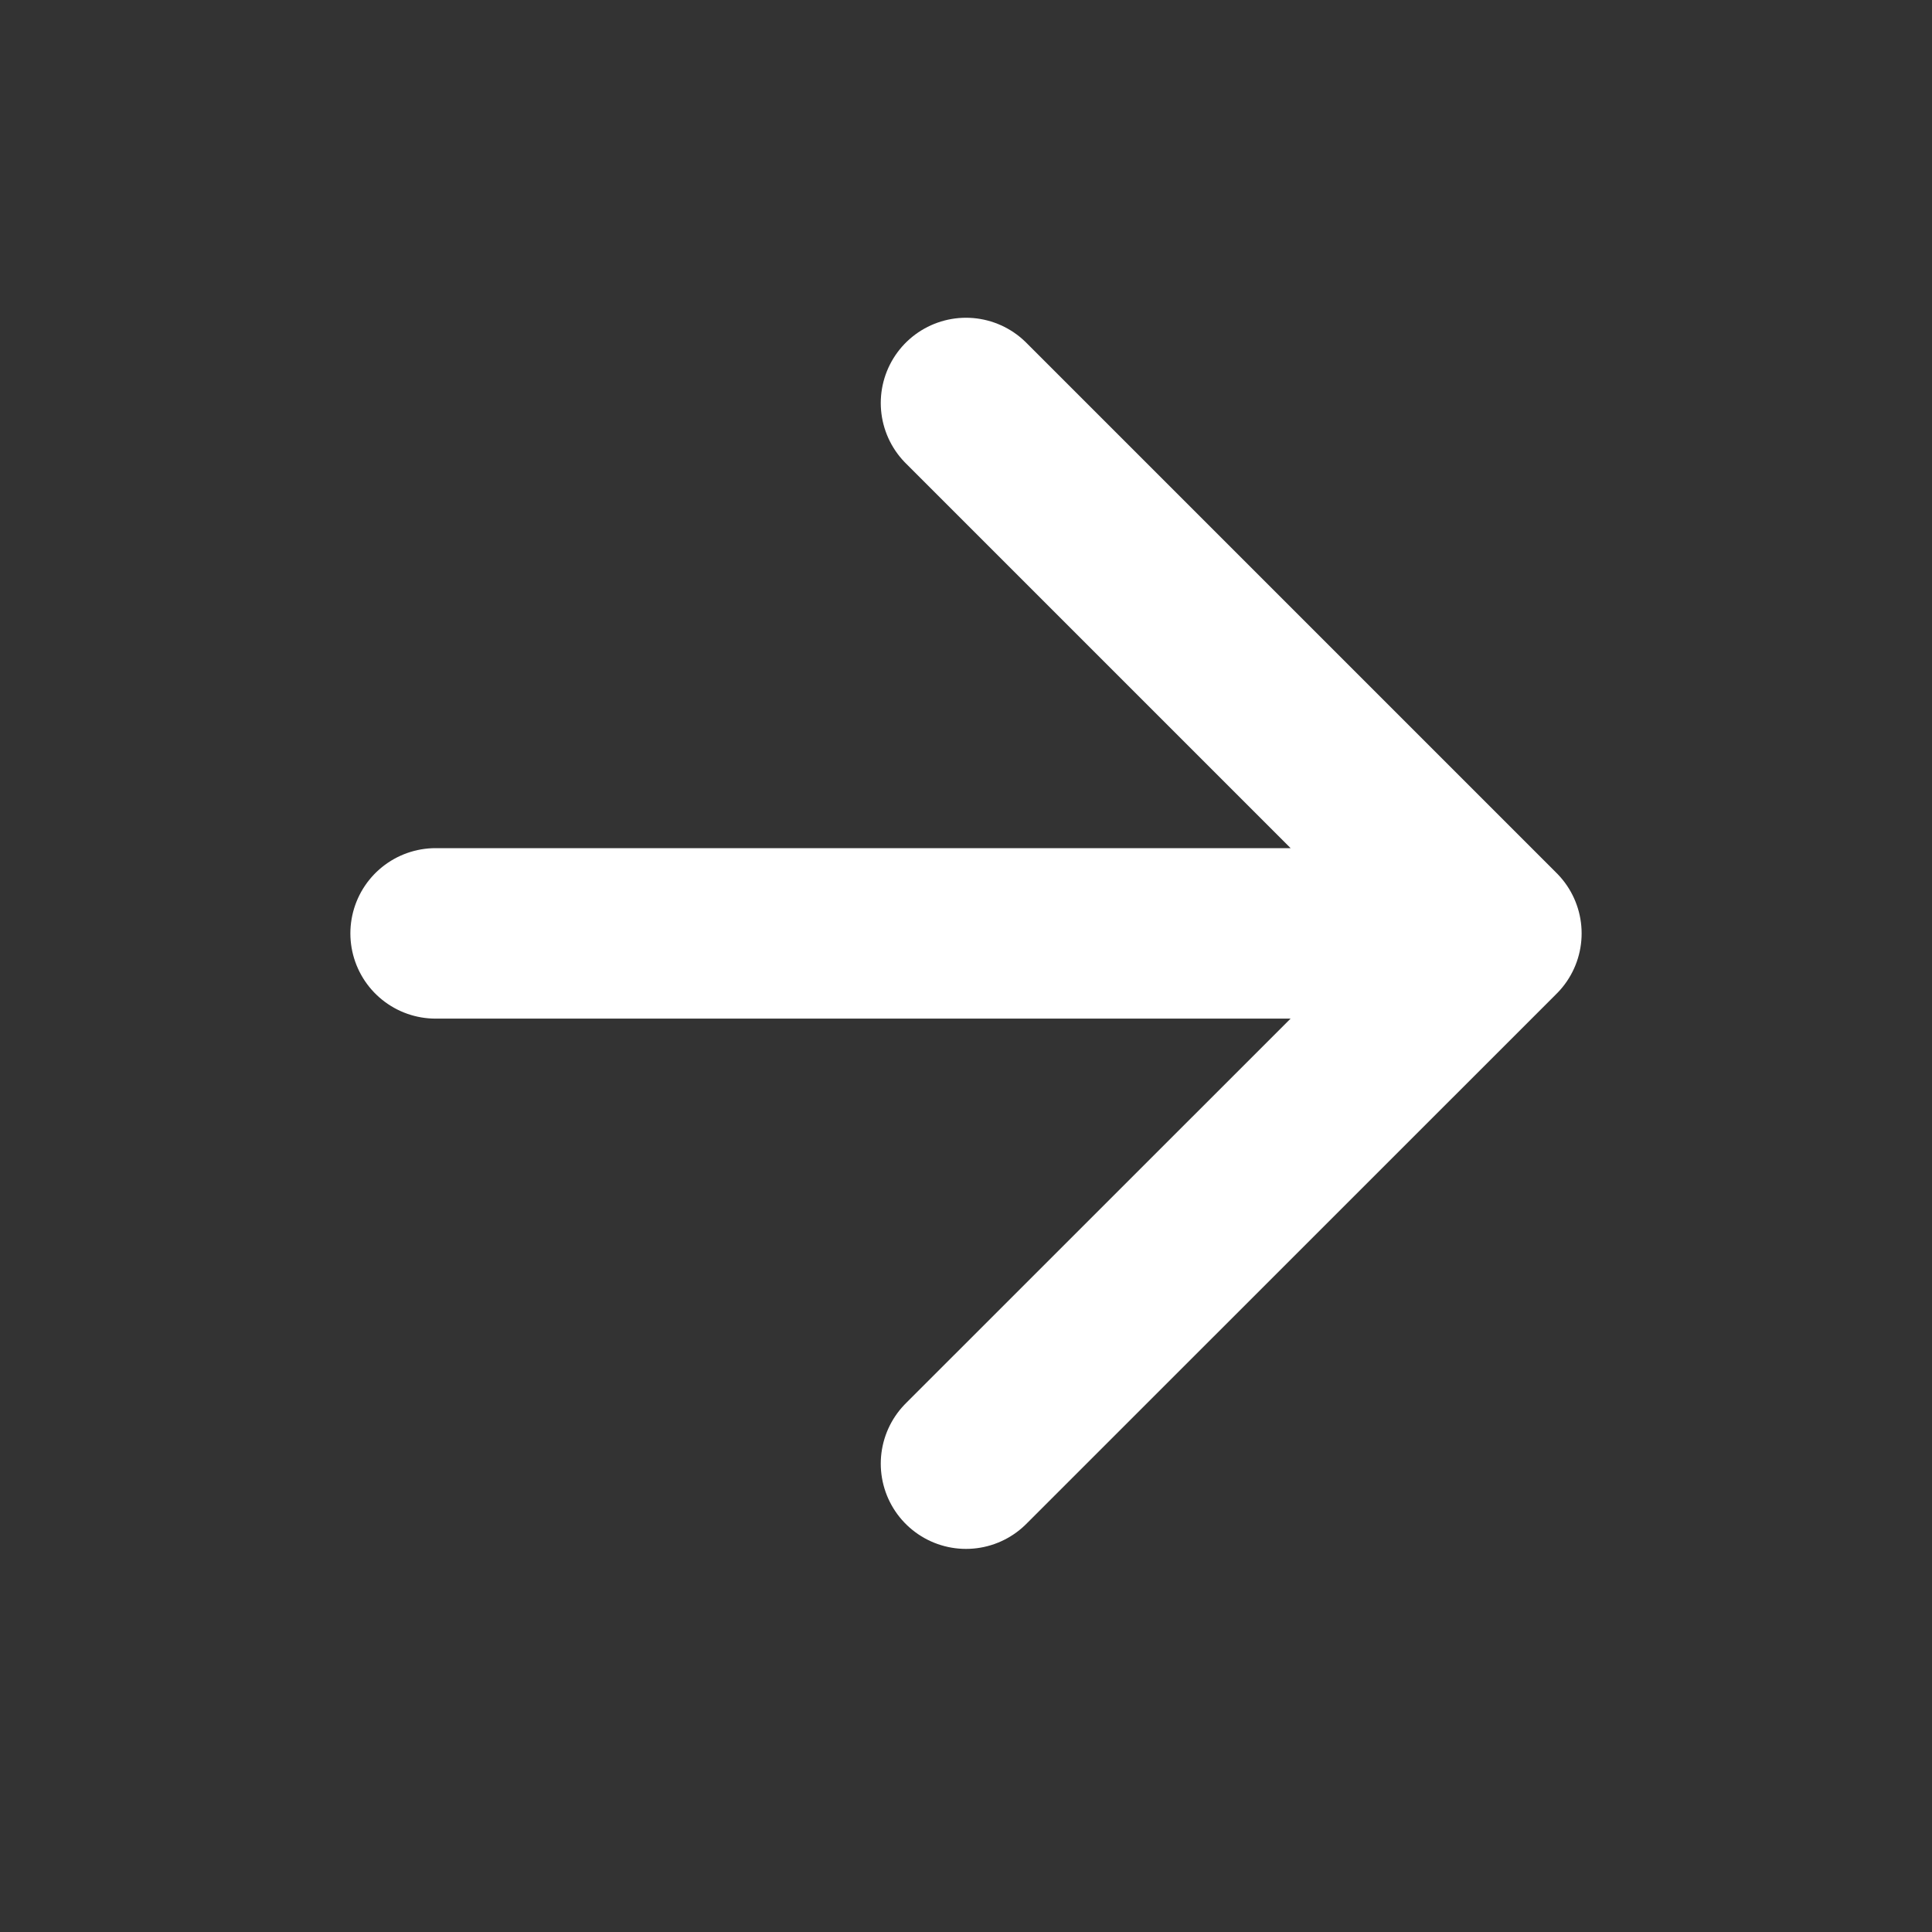 <svg width="17" height="17" viewBox="0 0 17 17" fill="none" xmlns="http://www.w3.org/2000/svg">
<rect x="0" y="0" width="17" height="17" fill="#333333" stroke="none"/>
<path d="M3.833 8.213H13.167M13.167 8.213L8.5 3.546M13.167 8.213L8.5 12.879" stroke="white" stroke-width="1.5" stroke-linecap="round" stroke-linejoin="round"/>
</svg>
